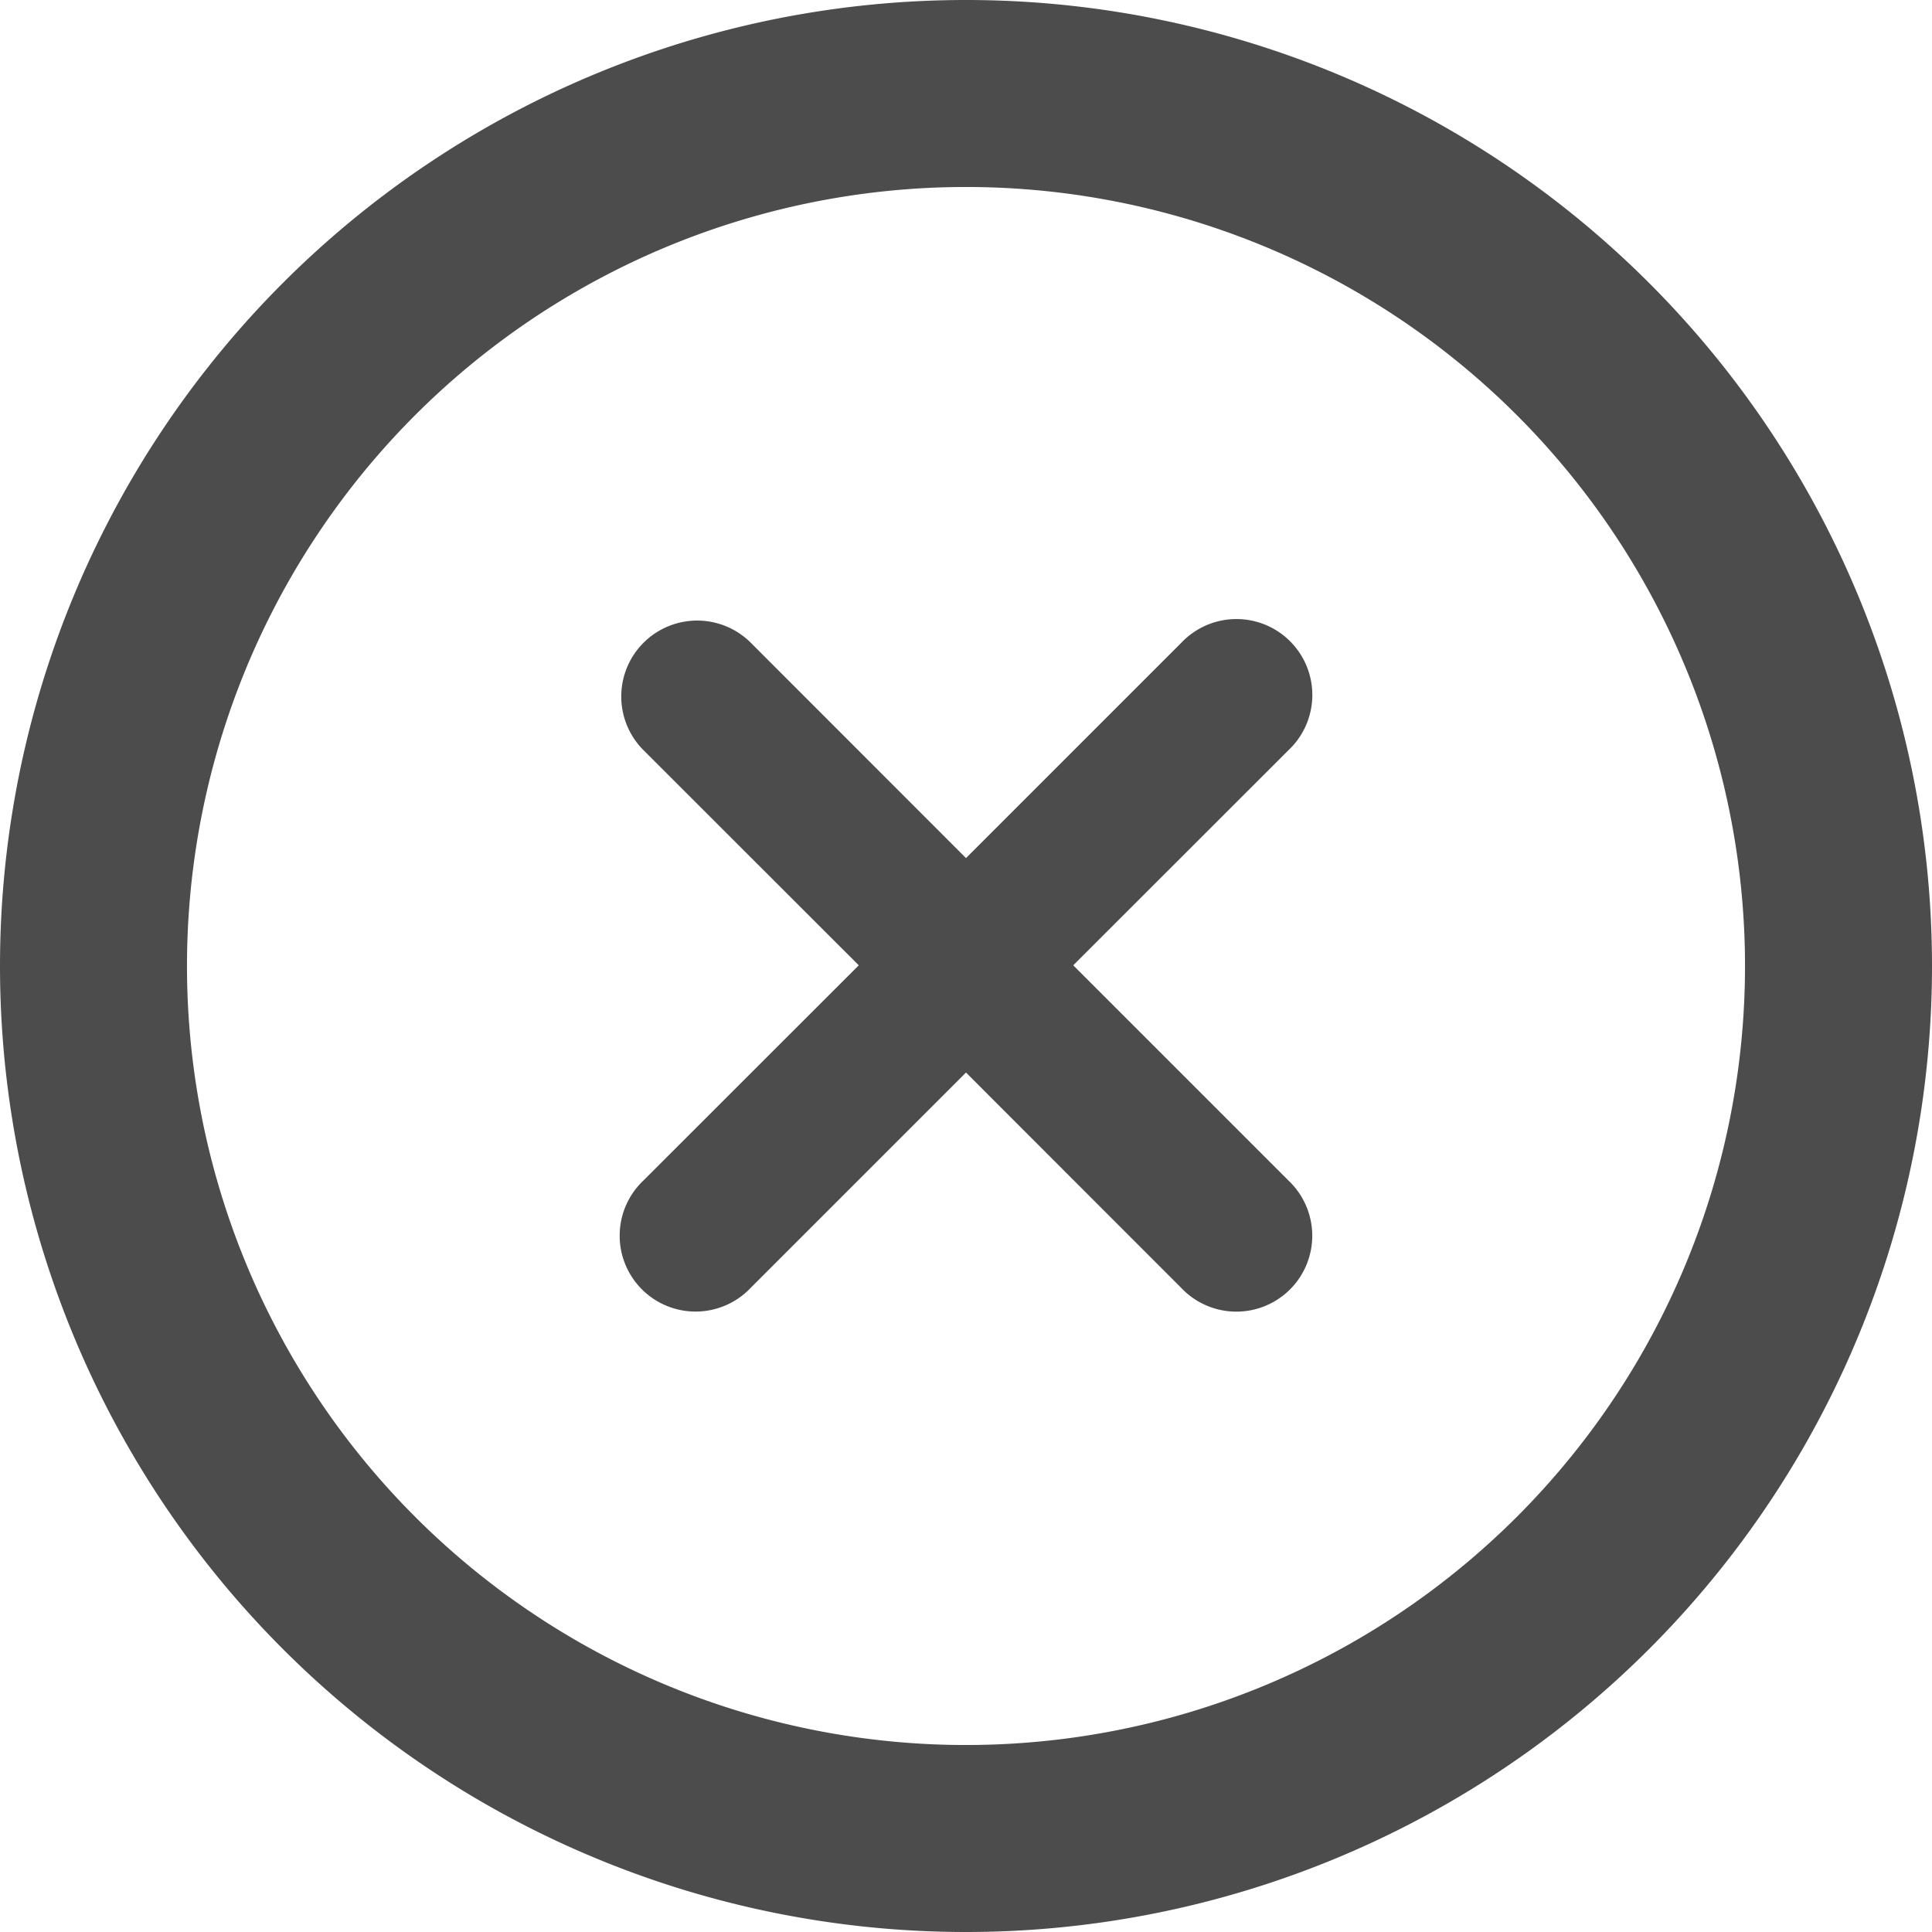 <svg xmlns="http://www.w3.org/2000/svg" width="14" height="14" viewBox="0 0 14 14"><g><g opacity=".7"><path d="M4.663 5.436a.55.55 0 1 1 .778-.778L7 6.218l1.56-1.56a.55.55 0 1 1 .777.778l-1.56 1.559 1.56 1.56a.55.55 0 1 1-.778.777L7 7.772l-1.56 1.56a.55.55 0 1 1-.777-.778l1.56-1.559zM14 7A7 7 0 1 1 0 7a7 7 0 0 1 14 0zM1.355 7a5.645 5.645 0 1 0 11.29 0 5.645 5.645 0 0 0-11.29 0z"/></g></g></svg>